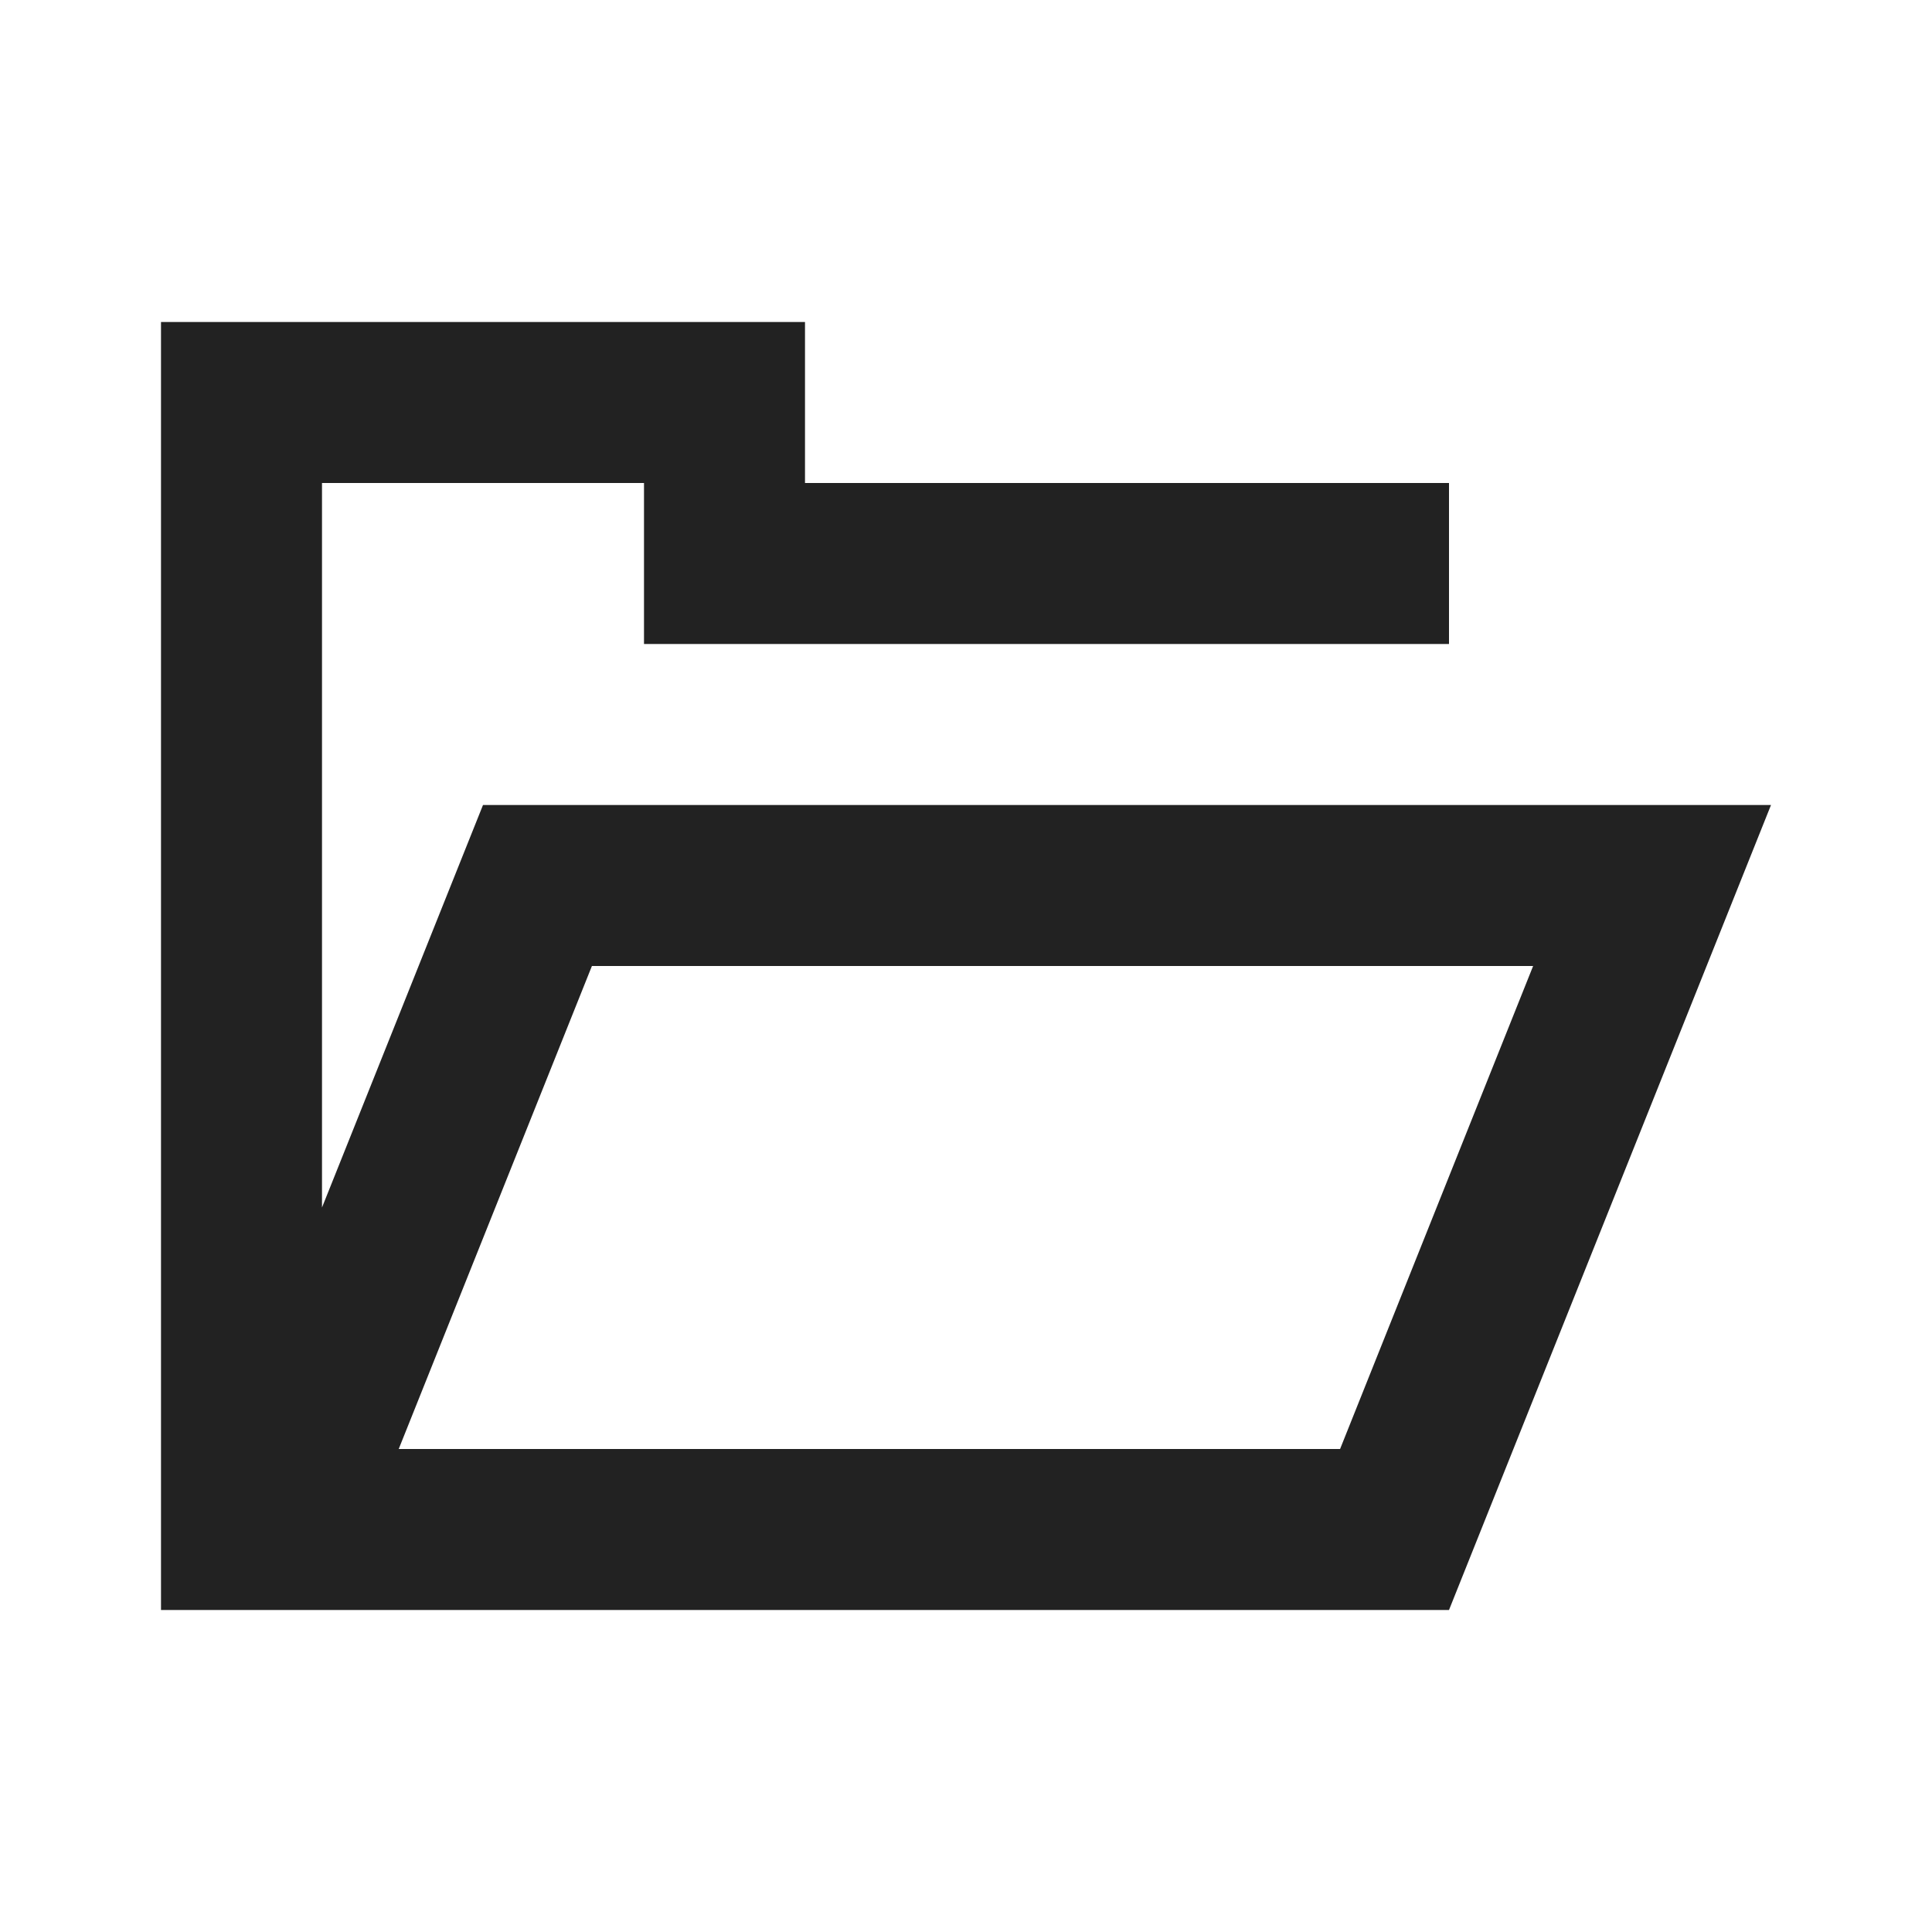 <?xml version="1.0" encoding="UTF-8"?>
<svg width="24px" height="24px" viewBox="0 0 24 24" version="1.1" xmlns="http://www.w3.org/2000/svg" xmlns:xlink="http://www.w3.org/1999/xlink">
    <!-- Generator: Sketch 59.1 (86144) - https://sketch.com -->
    <title>dark / FolderOpen</title>
    <desc>Created with Sketch.</desc>
    <defs>
        <path d="M4,8 L2,13 L2,4 L6,4 L6,6 L16,6 L16,4 L8,4 L8,2 L0,2 L0,18 L16,18 L20,8 L4,8 Z M14.647,16 L2.953,16 L5.353,10 L17.045,10 L14.647,16 Z" id="path-1"></path>
    </defs>
    <g id="dark-/-FolderOpen" stroke="none" stroke-width="1" fill="none" fill-rule="evenodd">
        <g id="FolderOpen" transform="translate(2, 2)">
            <rect id="Rectangle-path" fill="#FFFFFF" fill-rule="nonzero" opacity="0" x="0" y="0" width="20" height="20"></rect>
            <mask id="mask-2" fill="white">
                <use xlink:href="#path-1"></use>
            </mask>
            <use id="Mask" fill="#222222" xlink:href="#path-1"></use>
        </g>
    </g>
</svg>